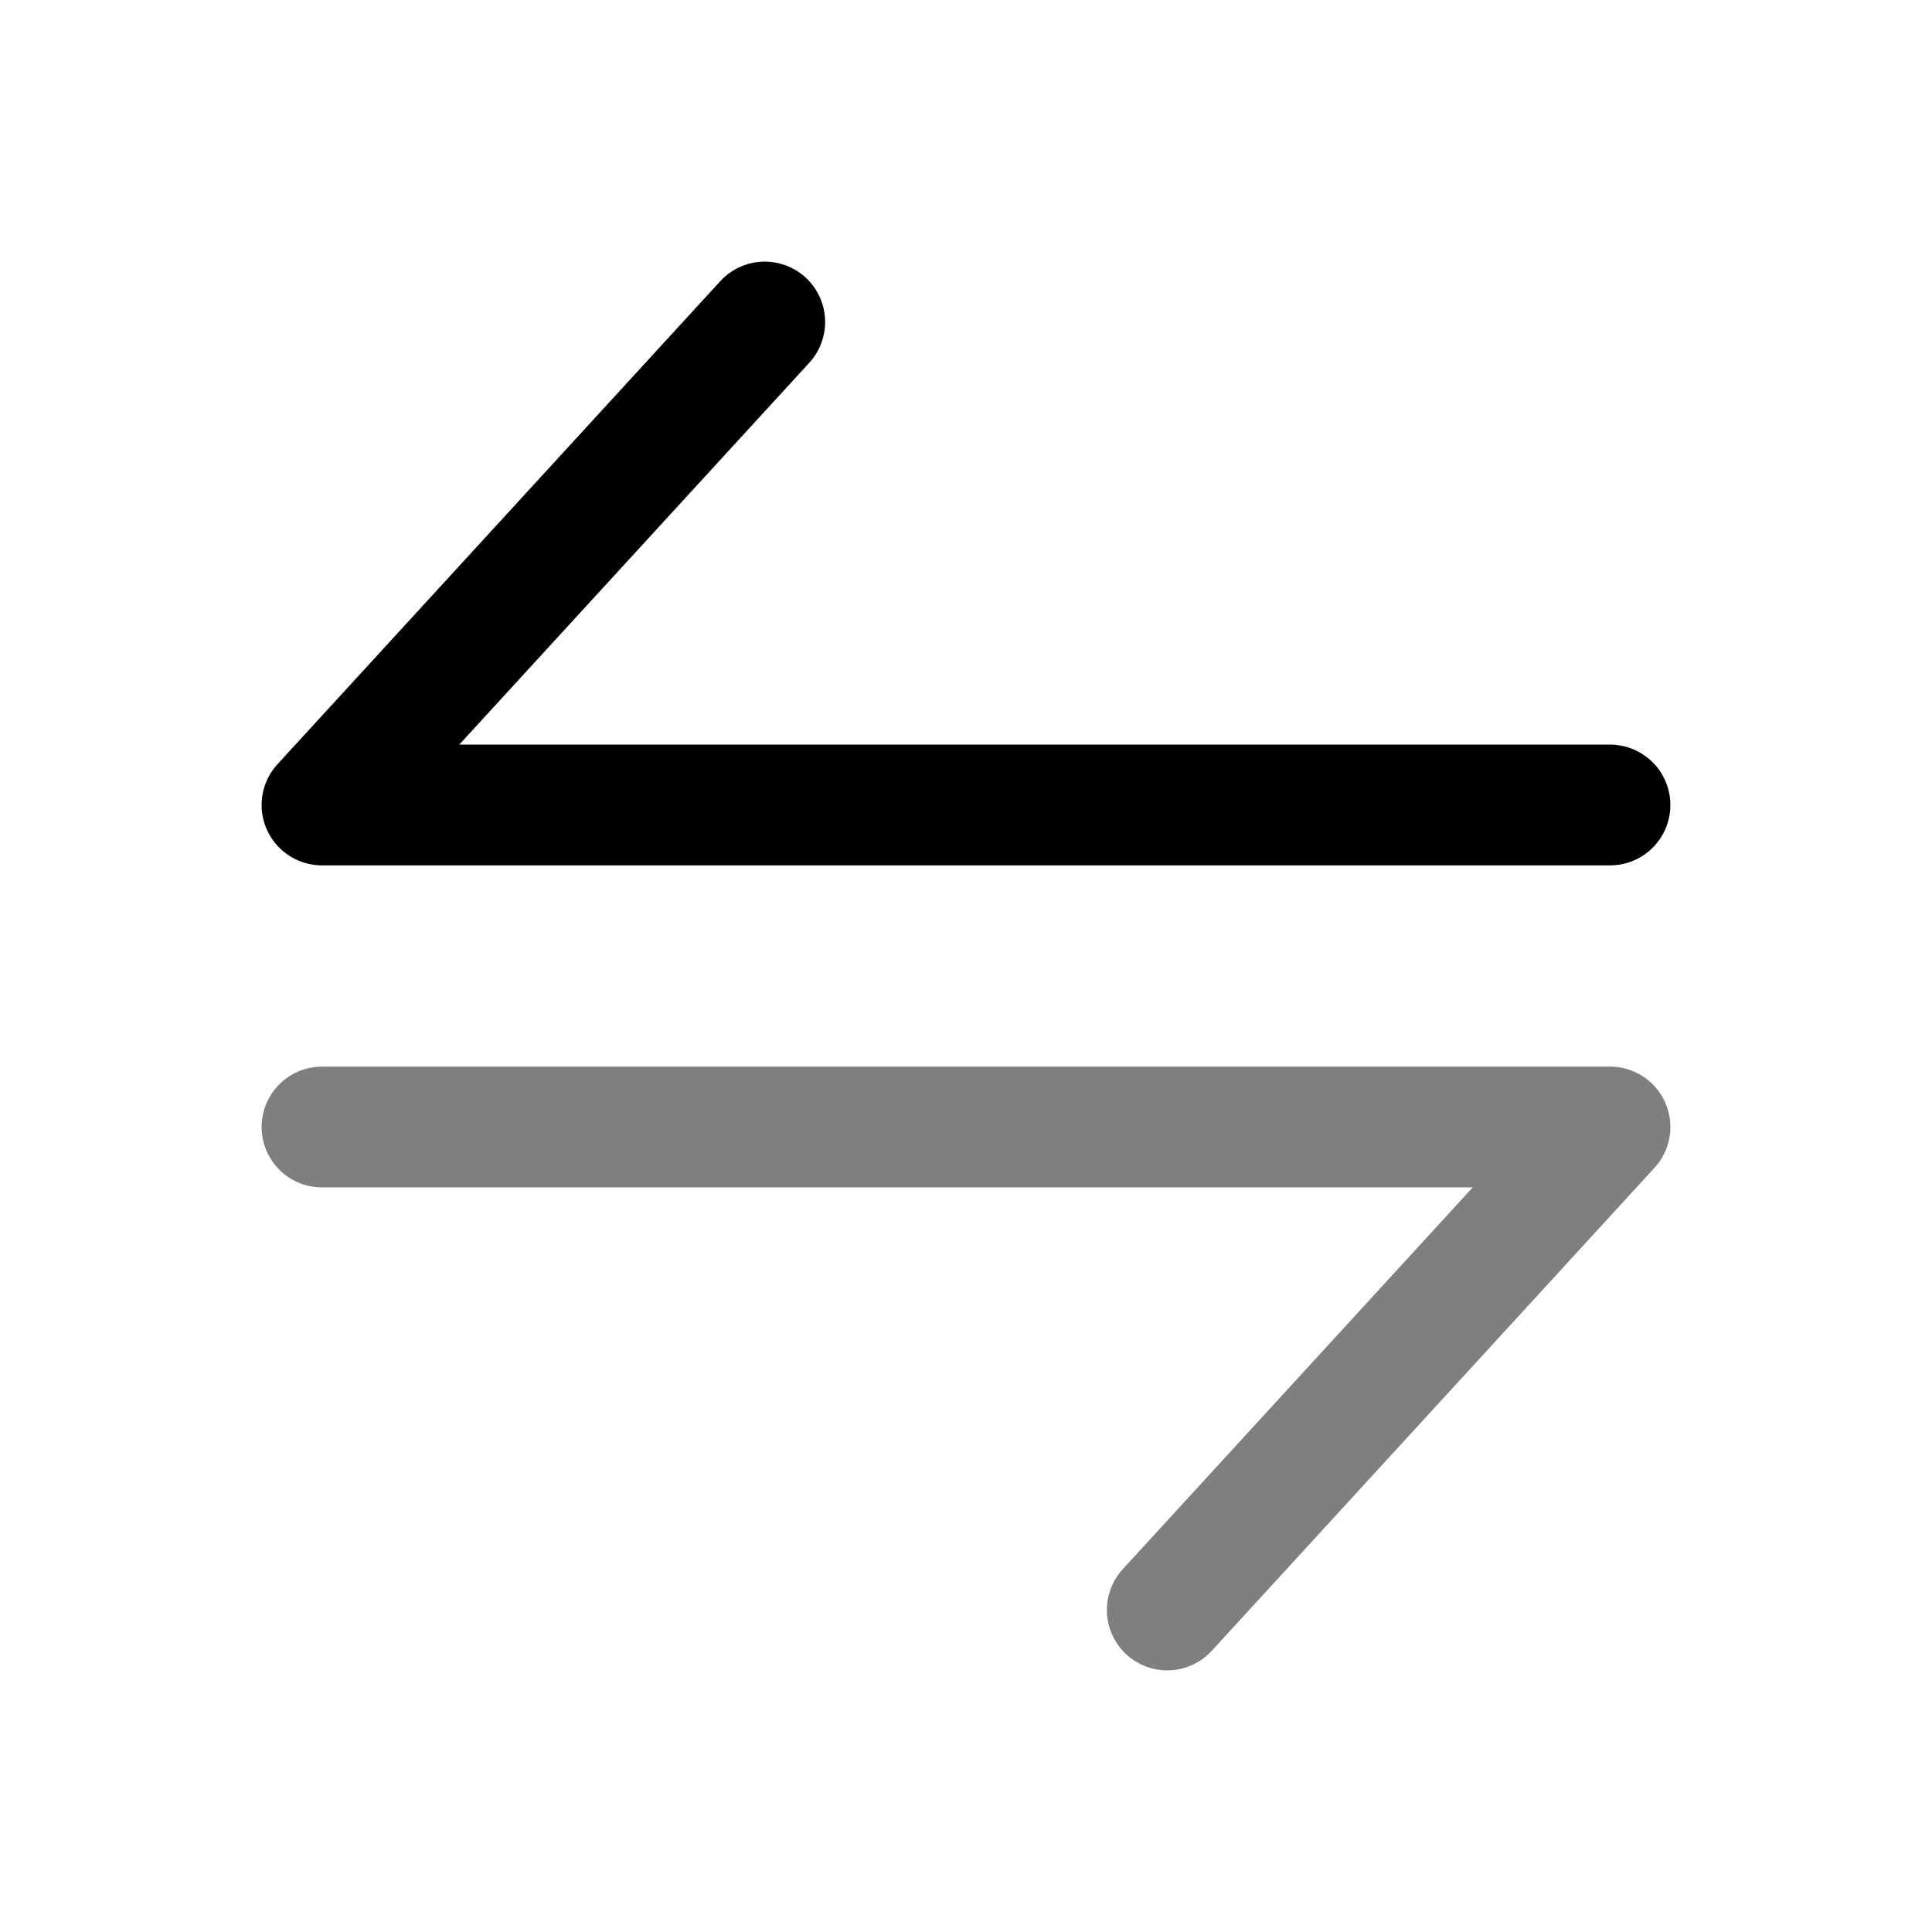 <svg xmlns="http://www.w3.org/2000/svg" width="1em" height="1em" viewBox="0 0 24 24"><g fill="none" stroke="currentColor" stroke-linecap="round" stroke-linejoin="round" stroke-width="1.5"><path d="M20 10H4l5.5-6"/><path d="M4 14h16l-5.5 6" opacity=".5"/></g></svg>
